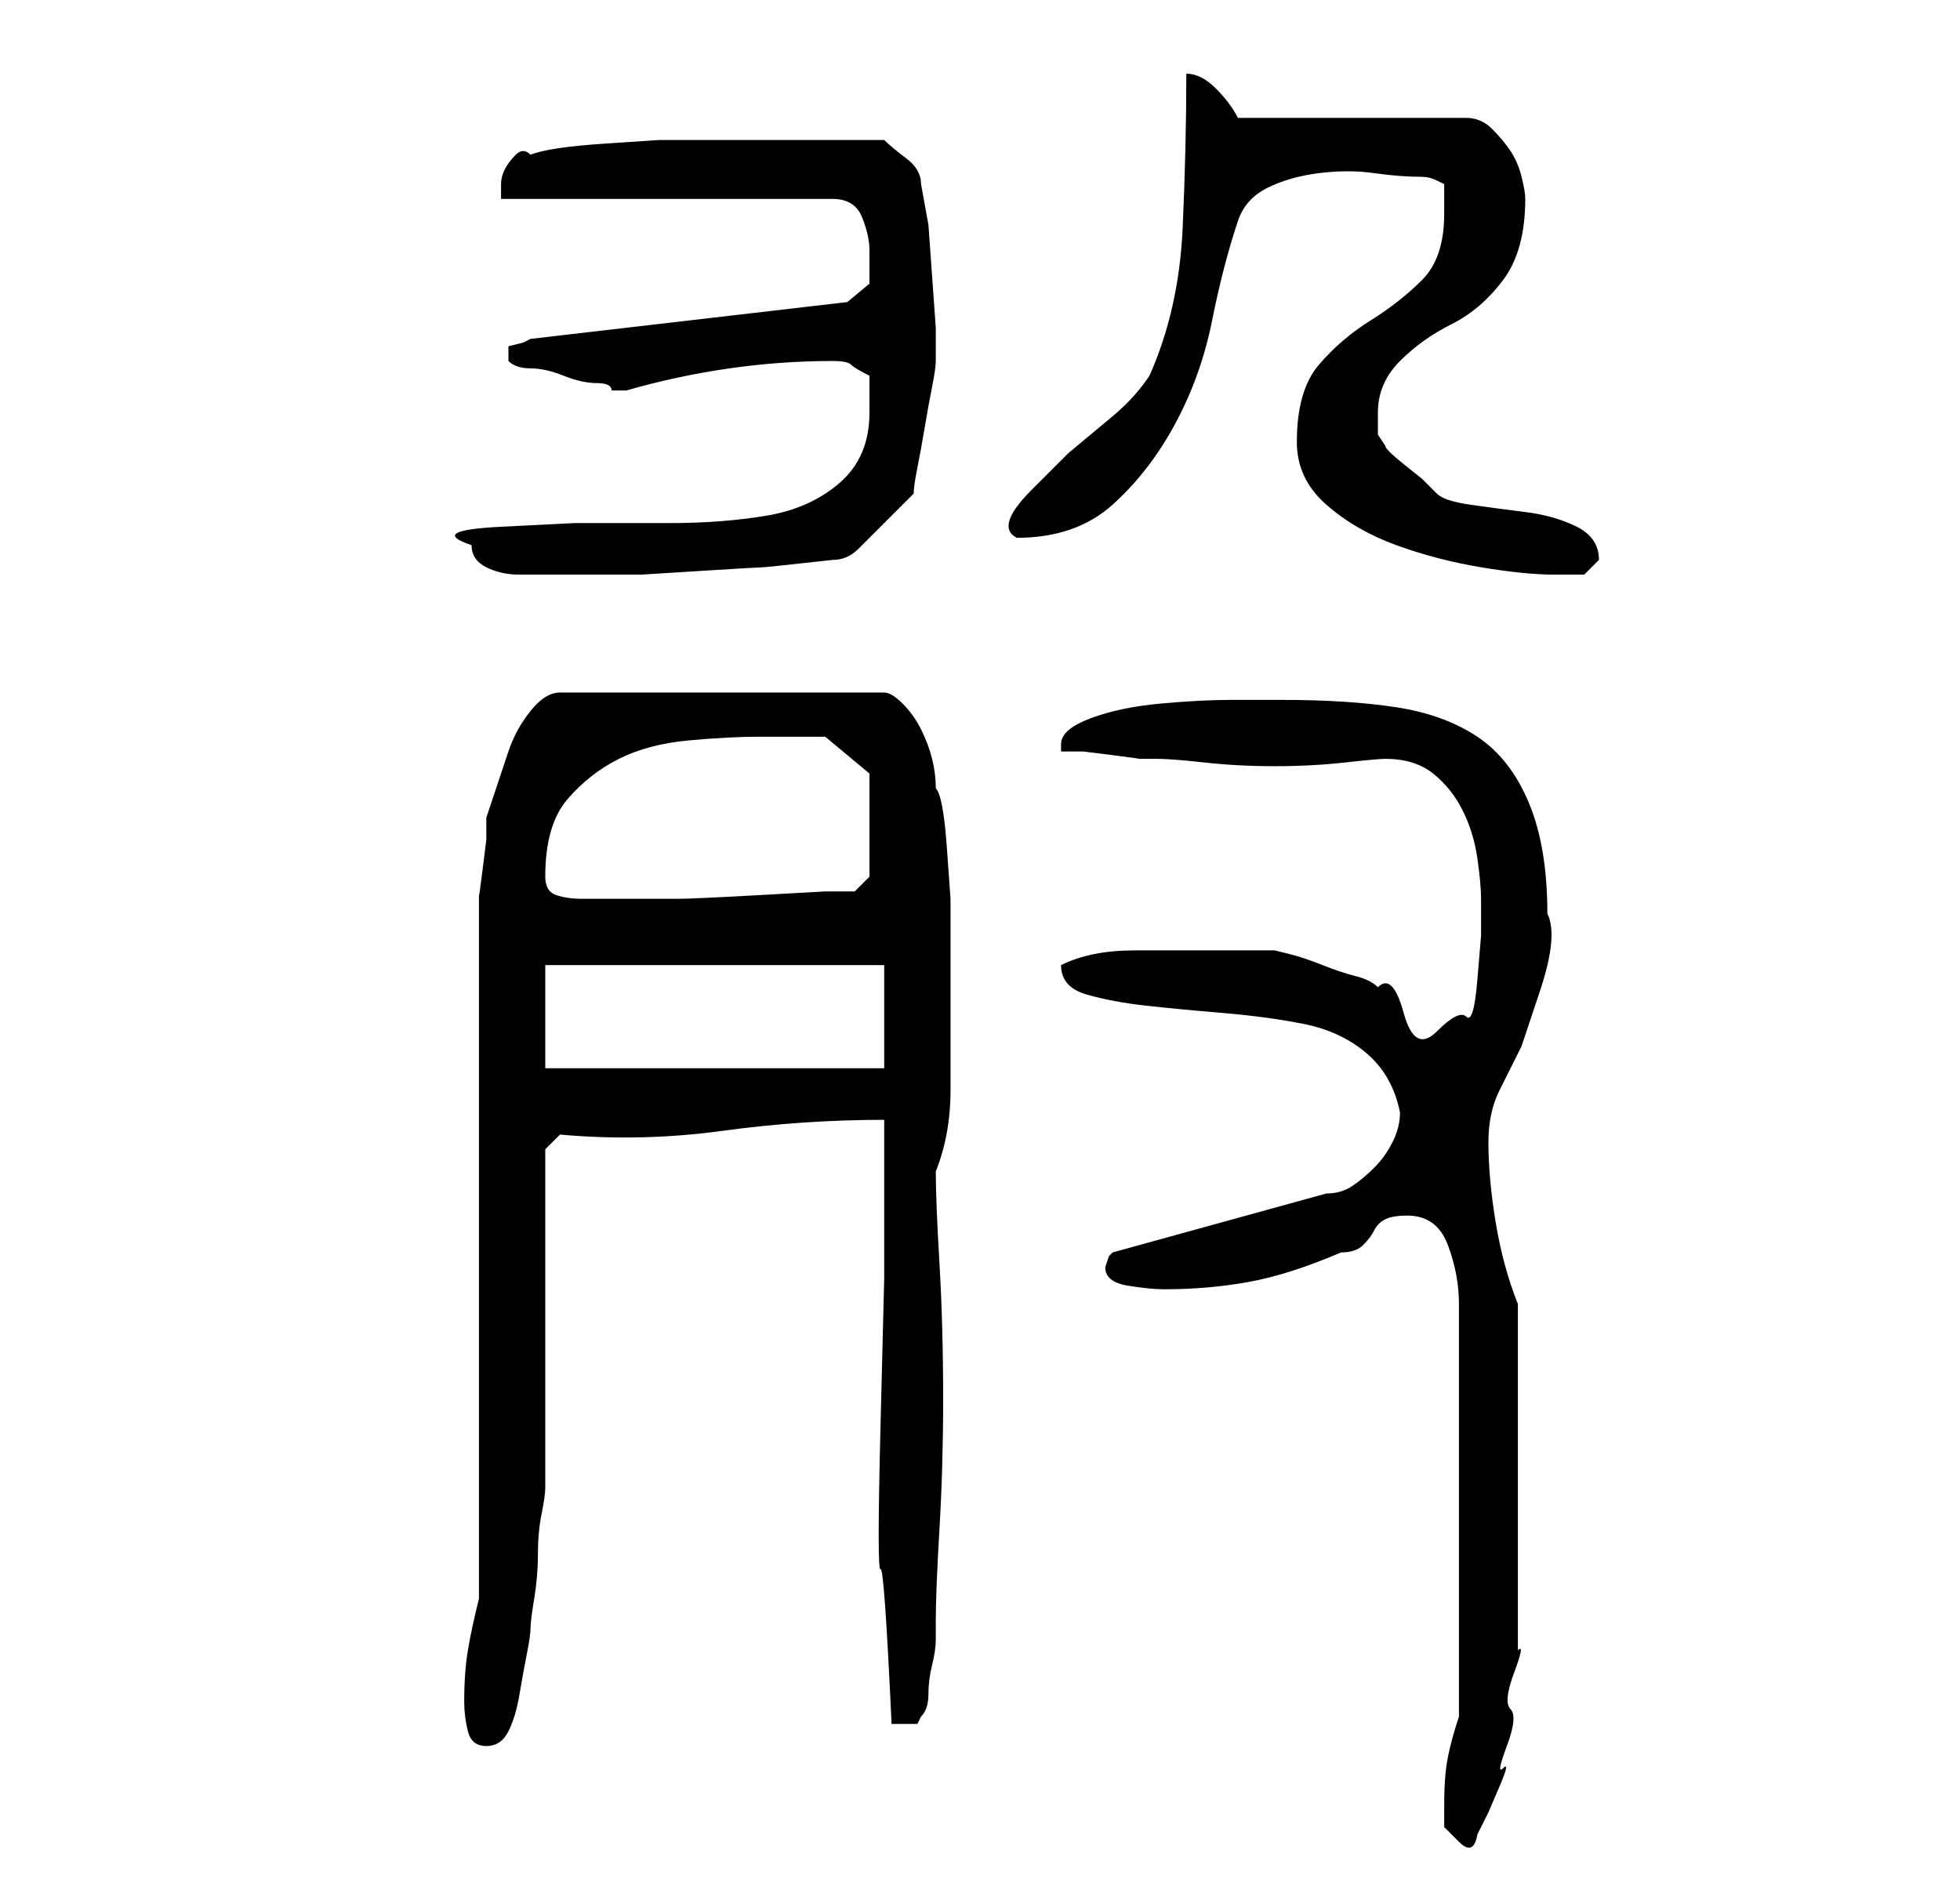 <?xml version="1.0" standalone="no"?>
<!DOCTYPE svg PUBLIC "-//W3C//DTD SVG 1.1//EN" "http://www.w3.org/Graphics/SVG/1.1/DTD/svg11.dtd" >
<svg xmlns="http://www.w3.org/2000/svg" xmlns:xlink="http://www.w3.org/1999/xlink" version="1.1" viewBox="-10 0 266 256">
   <path fill="currentColor"
d="M186 245v3t2 2t2.5 -1l1.5 -3t1.5 -3.5t0.5 -2.5t0.5 -3t0.5 -5t0.5 -5t0.5 -3v-3v-6.5v-7.5v-6v-5v-7.5v-6.5v-5q-2 -5 -3 -11t-1 -11q0 -4 1.5 -7l3 -6t2.5 -7.5t1 -10.5q0 -9 -2.5 -15t-7 -9t-11 -4t-15.5 -1h-7q-4 0 -9.5 0.5t-9.5 2t-4 3.5v1h3t4 0.5t3.5 0.5h2.5
q2 0 6.5 0.5t9.5 0.5t9.5 -0.5t5.5 -0.5q4 0 6.5 2t4 5t2 6.5t0.5 5.5v5t-0.5 6t-1.5 5t-4 2t-4.5 -2.5t-3.5 -3.5q-1 -1 -3 -1.5t-4.5 -1.5t-4.5 -1.5l-2 -0.5h-1h-3.5h-3.5h-2h-9q-6 0 -10 2v0q0 3 3.5 4t8 1.5t10.5 1t11 1.5t8.5 4t4.5 8q0 2 -1 4t-2.5 3.5t-3 2.5
t-3.5 1l-29 8l-0.5 0.5t-0.5 1.5q0 2 3 2.5t5 0.5q6 0 11.5 -1t12.5 -4q2 0 3 -1t1.5 -2t1.5 -1.5t3 -0.5q4 0 5.5 4t1.5 8v56q-1 3 -1.5 5.5t-0.5 6.5zM53 231q0 2 0.5 4t2.5 2t3 -2t1.5 -5t1 -5.5t0.5 -3.5t0.5 -4t0.5 -6t0.5 -5.5t0.5 -3.5v-9v-14v-14v-9l2 -2
q11 1 22 -0.5t22 -1.5v21.5t-0.5 20t0 19.5t1.5 21h2h1.5t0.5 -1q1 -1 1 -3t0.5 -4t0.5 -3.5v-2.5q0 -4 0.5 -12.5t0.5 -17.5q0 -10 -0.5 -18.5t-0.5 -12.5q2 -5 2 -11v-11v-8v-7t-0.5 -7t-1.5 -8q0 -2 -0.5 -4t-1.5 -4t-2.5 -3.5t-2.5 -1.5h-44q-2 0 -4 2.5t-3 5.5l-2 6
l-1 3v3t-0.5 4t-0.5 3.5v2.5v93q-1 4 -1.5 7t-0.5 7zM64 145v-14h46v14h-46zM64 119q0 -7 3 -10.5t7 -5.5t9.5 -2.5t9.5 -0.5h5h4l6 5v14l-2 2h-4t-9 0.5t-11 0.5h-10h-3q-2 0 -3.5 -0.5t-1.5 -2.5zM54 74q0 2 2 3t4.5 1h5h3.5h8t8 -0.5t8.5 -0.5t9.5 -1q2 0 3.5 -1.5l3 -3
l3 -3l1.5 -1.5q0 -1 0.5 -3.5t1 -5.5t1 -5.5t0.5 -3.5v-4.5t-0.5 -7t-0.5 -7t-1 -5.5q0 -2 -2 -3.5t-3 -2.5h-14h-9h-7.5t-7.5 0.5t-10 1.5q-1 -1 -2 0t-1.5 2t-0.5 2v2h45q3 0 4 2.5t1 4.5v4.5t-3 2.5l-43 5l-1 0.5t-2 0.5v0.5v0.5v1v0q1 1 3 1t4.5 1t4.5 1t2 1h1h1
q7 -2 14 -3t14 -1q2 0 2.5 0.5t2.5 1.5v5q0 6 -4 9.5t-10 4.5t-13 1h-13t-10 0.5t-4 2.5zM166 60q0 5 4 8.5t9.5 5.5t11.5 3t10 1h4t2 -2q0 -3 -3 -4.5t-7 -2t-7.5 -1t-4.5 -1.5l-2 -2t-2.5 -2t-2.5 -2.5l-1 -1.5v-3q0 -4 3 -7t7 -5t7 -6t3 -11q0 -1 -0.5 -3t-1.5 -3.5
t-2.5 -3t-3.5 -1.5h-31q-1 -2 -3 -4t-4 -2q0 10 -0.5 21t-4.5 20q-2 3 -5 5.5l-6 5t-5 5t-2 6.5q8 0 13 -4.5t8.5 -11t5 -14t3.5 -13.5q1 -3 4 -4.5t7 -2t7.5 0t6.5 0.5v0q1 0 2 0.5l1 0.5v4q0 6 -3 9t-7 5.5t-7 6t-3 10.5z" />
</svg>
